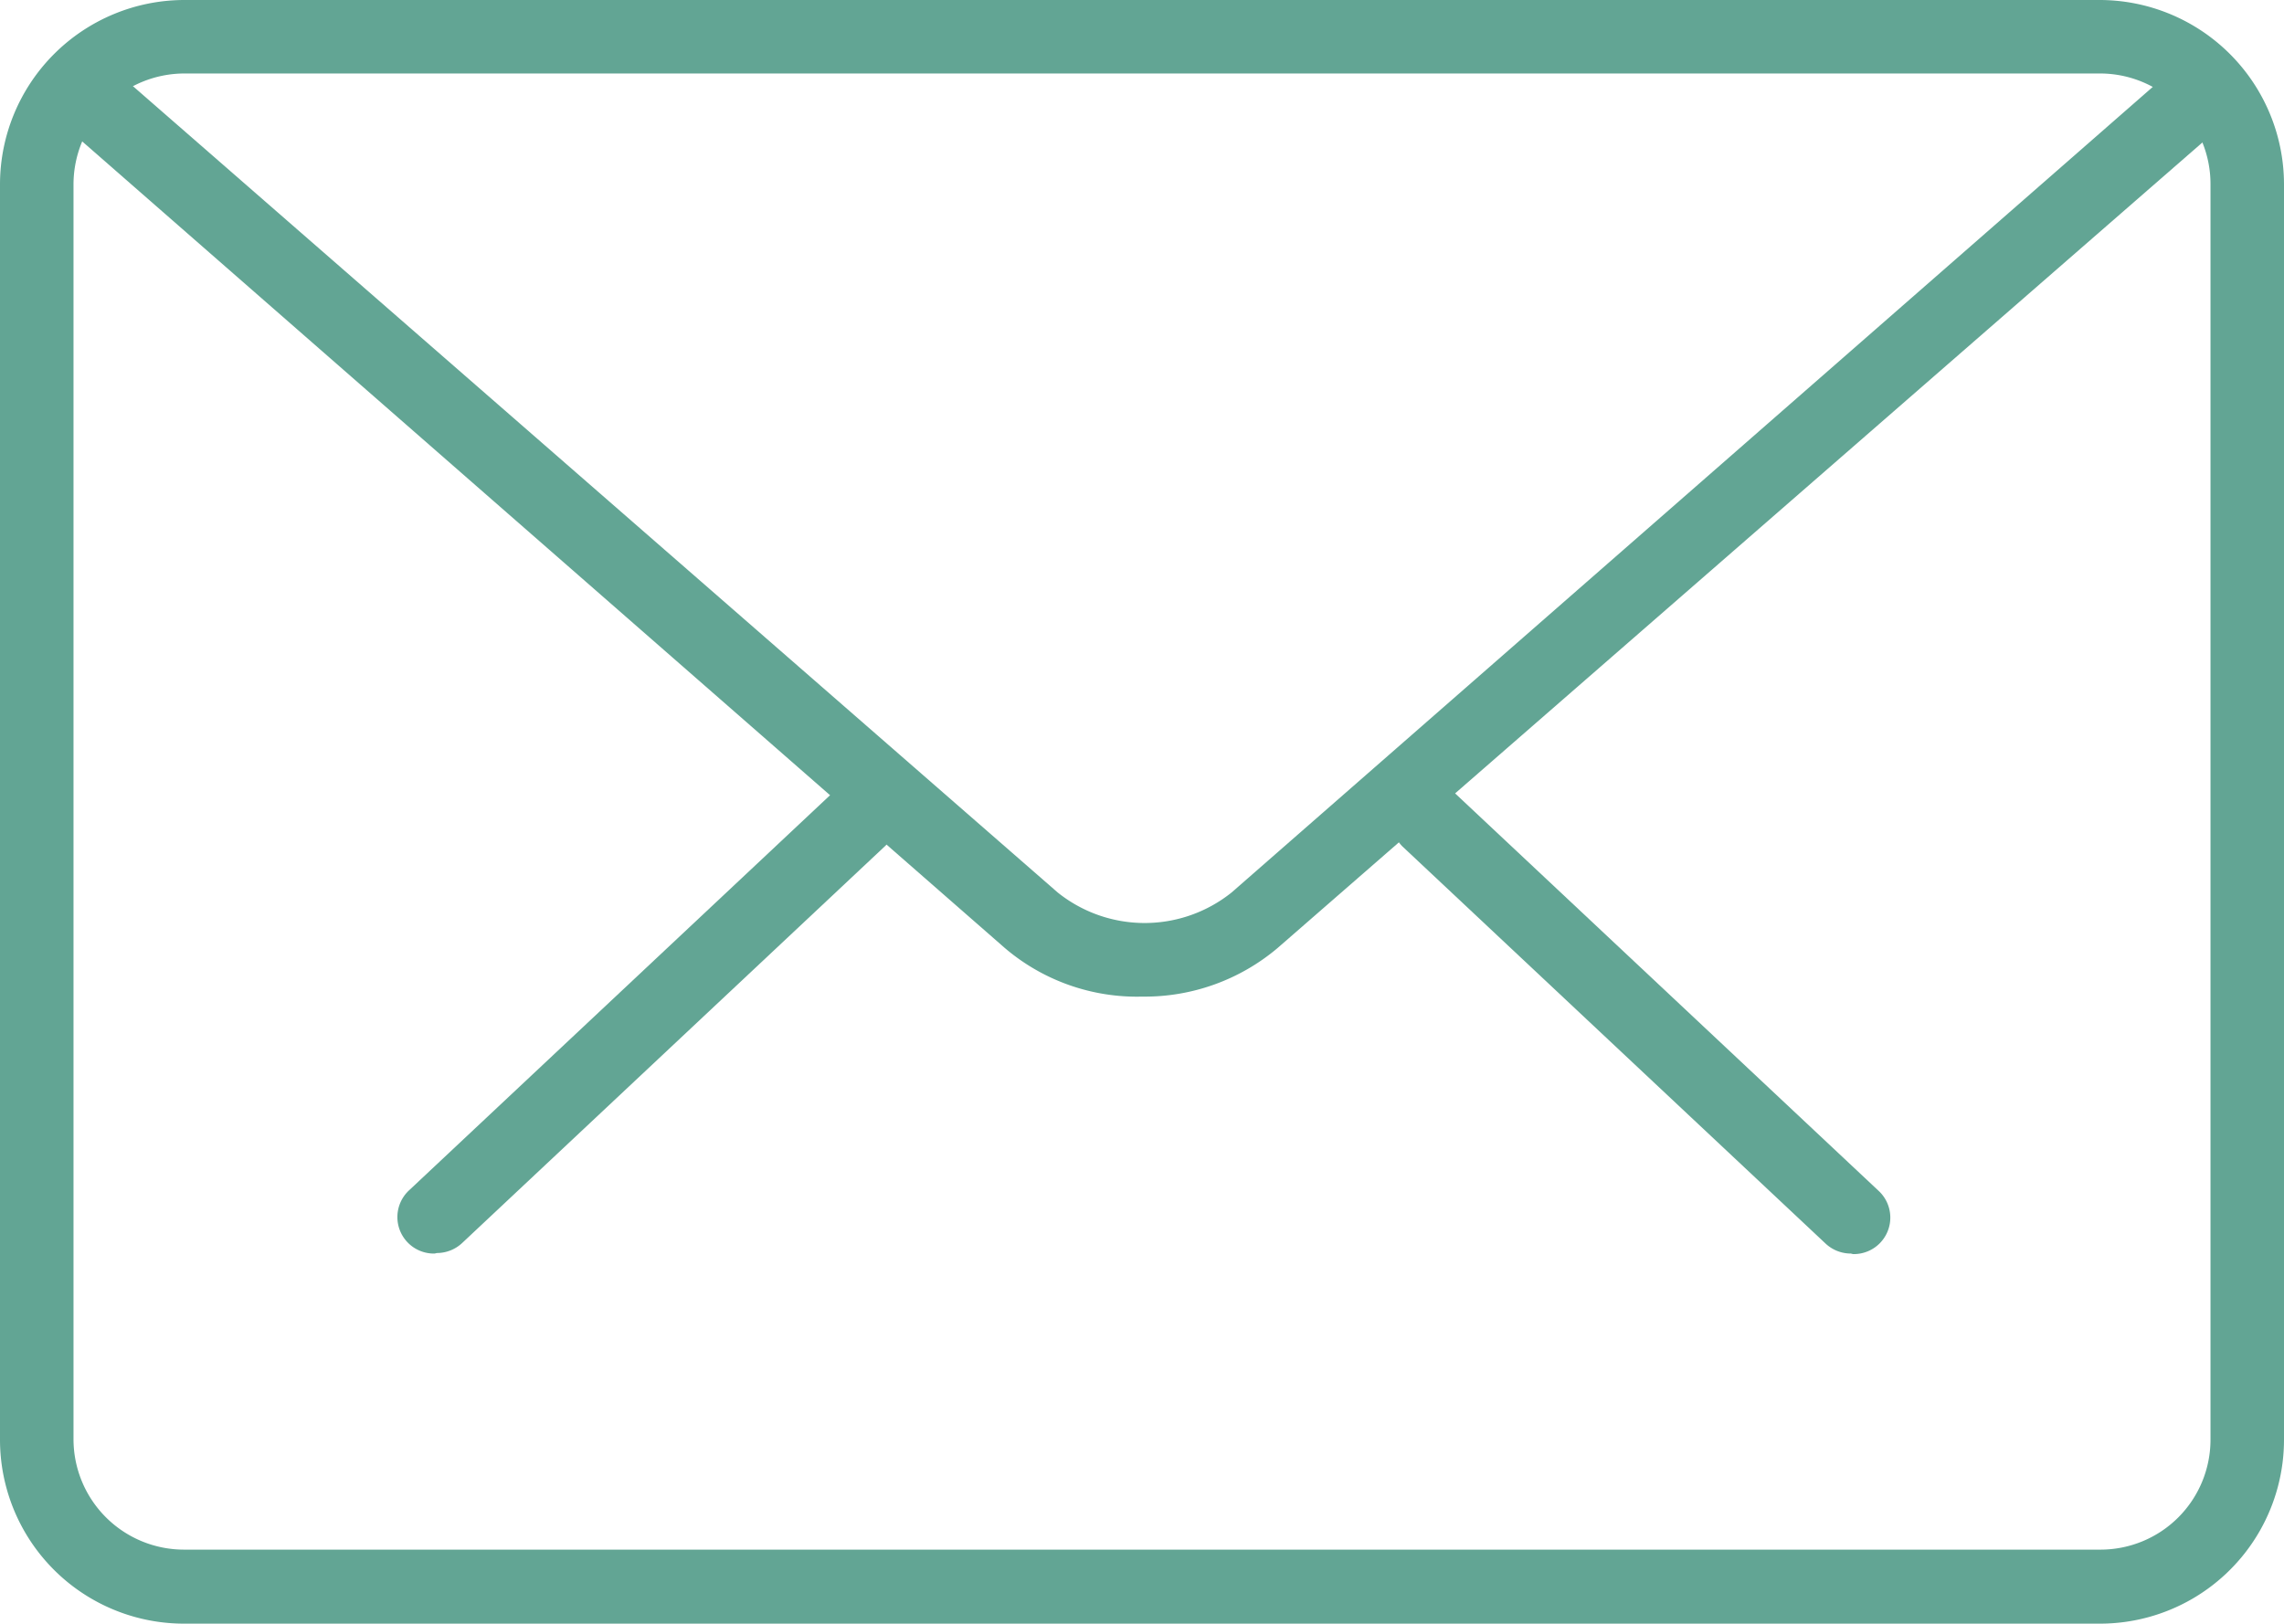 <svg xmlns="http://www.w3.org/2000/svg" viewBox="0 0 43.19 30.71"><defs><style>.cls-1{fill:#62a594;}</style></defs><title>Asset 14</title><g id="Layer_2" data-name="Layer 2"><g id="Layer_1-2" data-name="Layer 1"><path class="cls-1" d="M35,23.71a.7.7,0,0,1-.48-.19l-8-7.51a.71.71,0,0,1,0-1,.69.69,0,0,1,1,0l8,7.51a.69.69,0,0,1-.48,1.2Z"/><path class="cls-1" d="M8.22,23.71a.69.69,0,0,1-.48-1.2l8-7.51a.69.69,0,0,1,1,0,.7.7,0,0,1,0,1l-8,7.51a.7.7,0,0,1-.48.19Z"/><path class="cls-1" d="M39.71,30.71H3.48A3.48,3.48,0,0,1,0,27.22V3.48A3.49,3.49,0,0,1,3.48,0H39.71a3.49,3.49,0,0,1,3.48,3.48V27.22a3.48,3.48,0,0,1-3.48,3.49ZM3.48,1.39A2.1,2.1,0,0,0,1.39,3.48V27.22a2.09,2.09,0,0,0,2.09,2.09H39.71a2.08,2.08,0,0,0,2.09-2.09V3.48a2.09,2.09,0,0,0-2.09-2.09Z"/><path class="cls-1" d="M21.6,18.85A3.85,3.85,0,0,1,19,17.93L1.16,2.33a.69.69,0,0,1-.07-1,.7.7,0,0,1,1-.07L20,16.88a2.63,2.63,0,0,0,3.29,0L41.09,1.31a.71.71,0,0,1,1,.06.69.69,0,0,1-.07,1L24.16,17.93a3.89,3.89,0,0,1-2.56.92Z"/></g></g></svg>